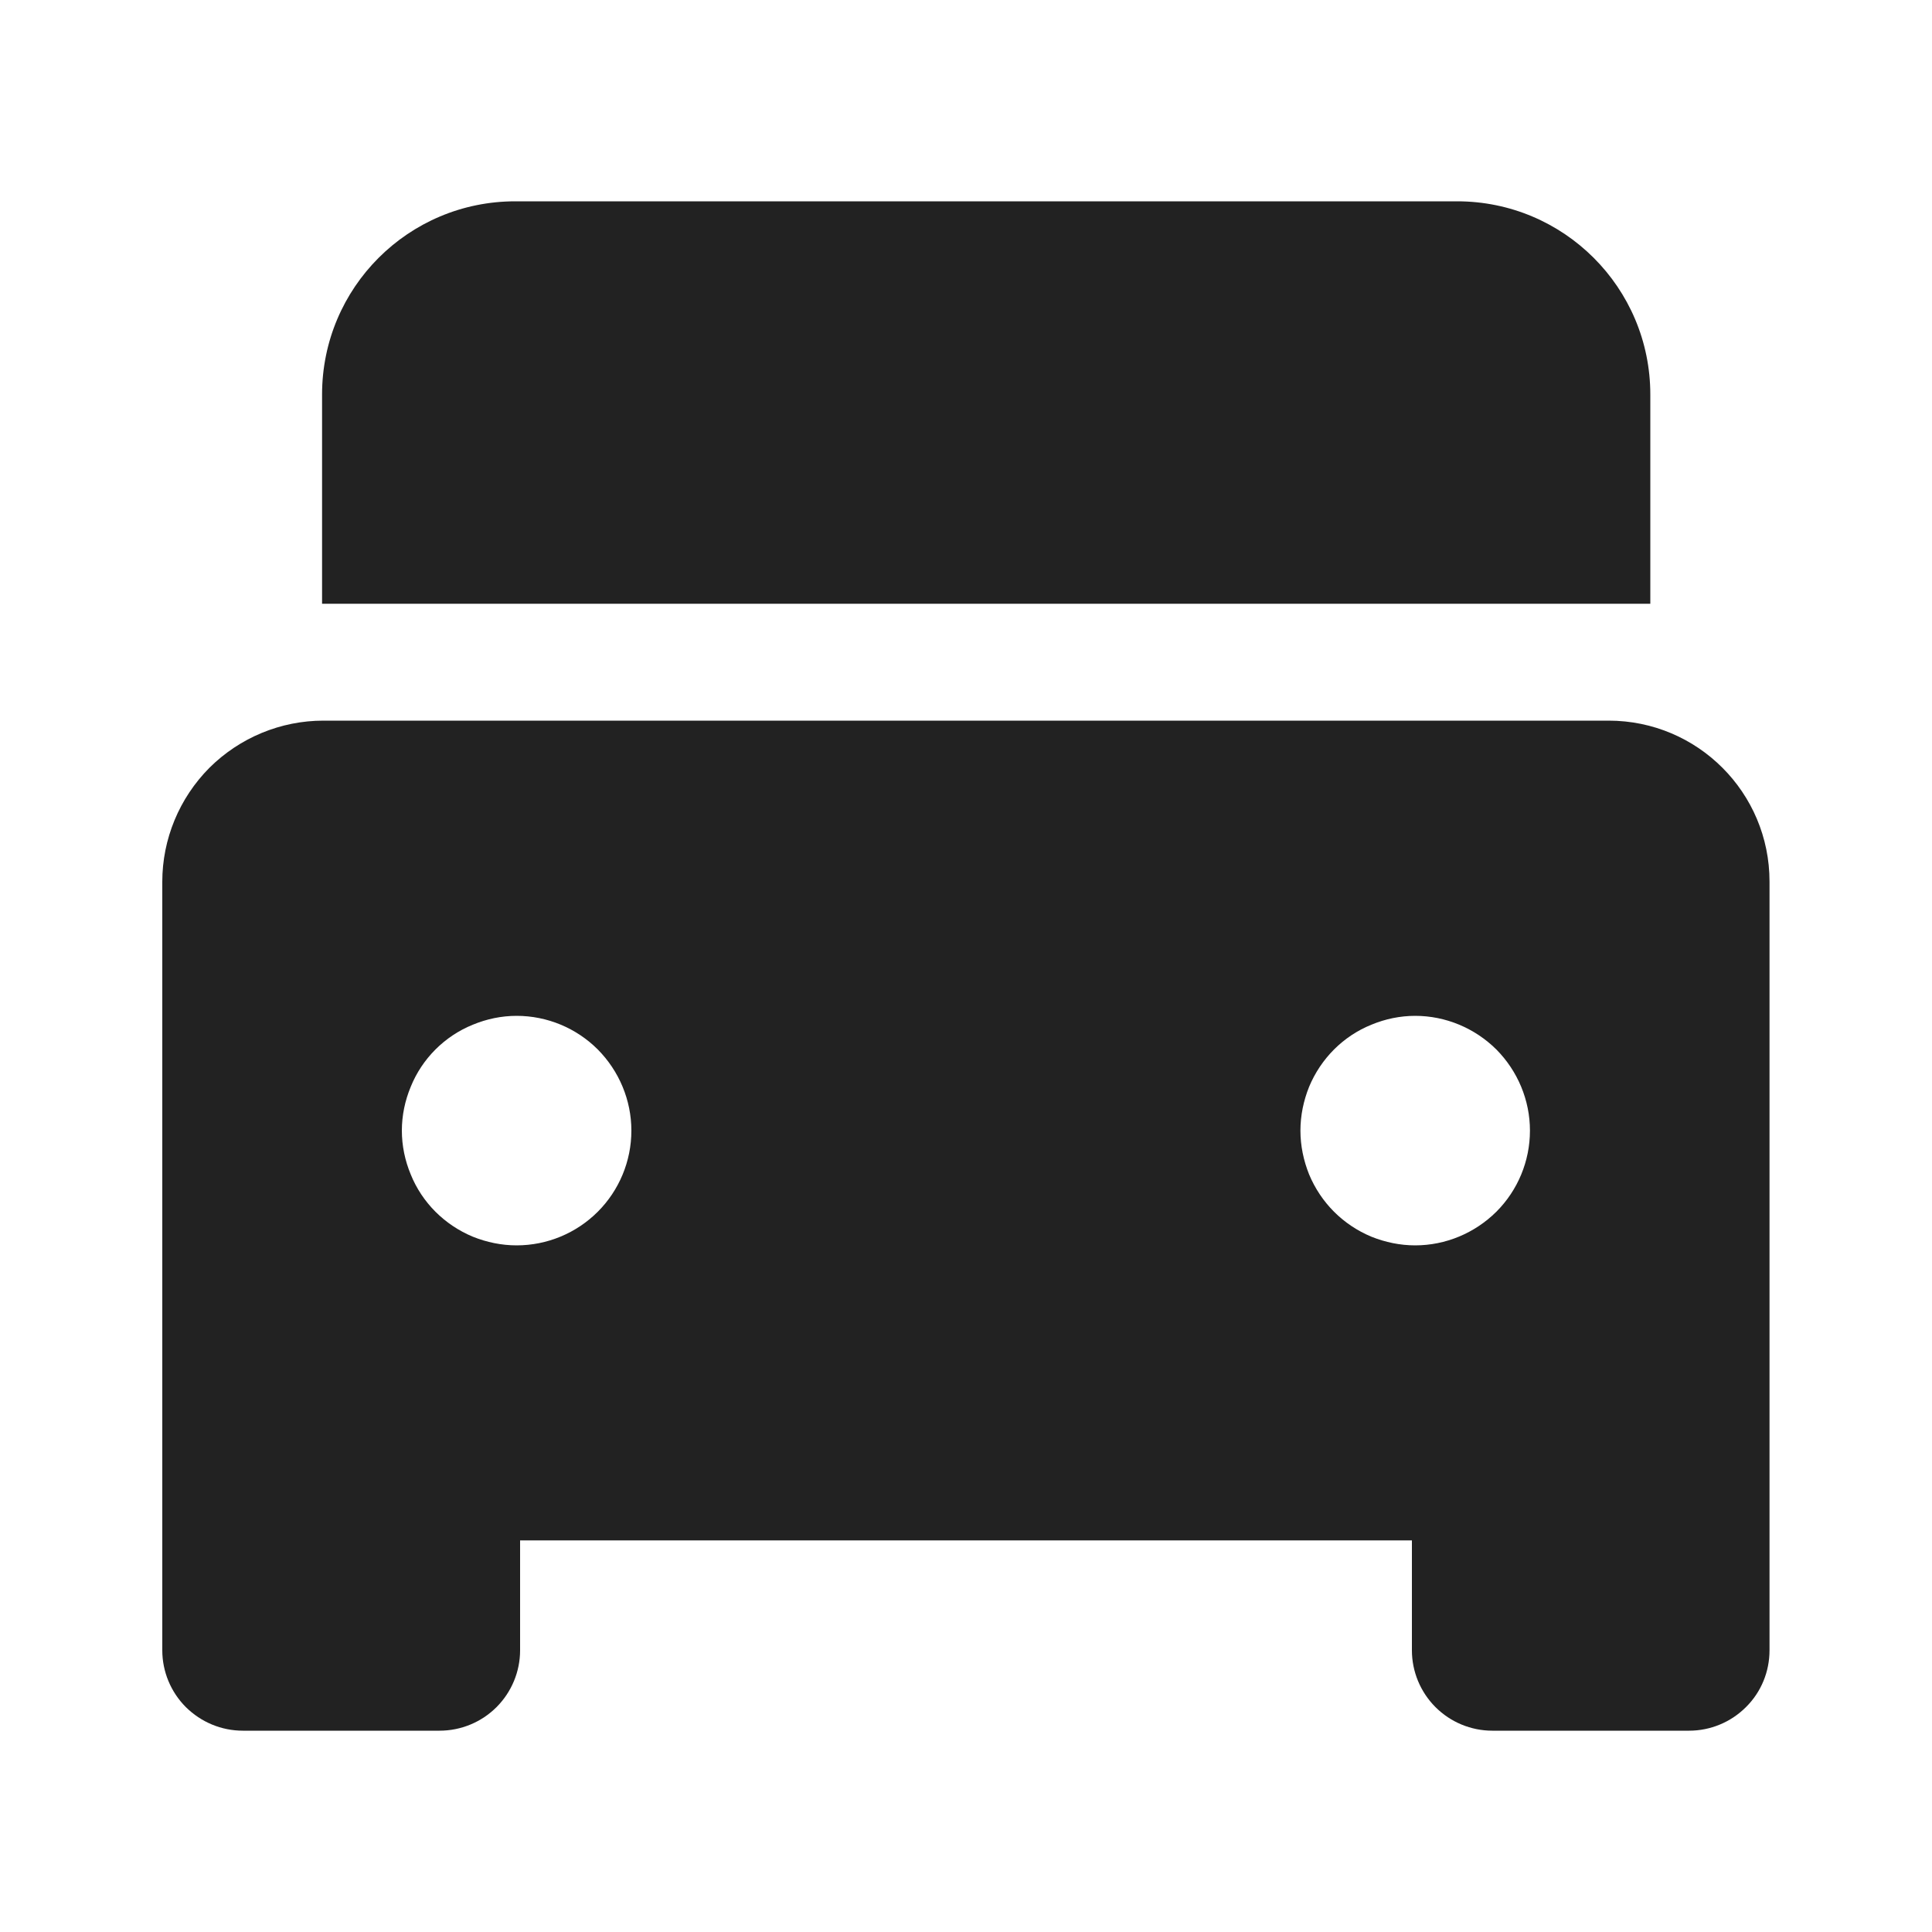 <svg xmlns="http://www.w3.org/2000/svg" width="10" height="10" viewBox="0 0 10 10" fill="none">
  <path fill-rule="evenodd" clip-rule="evenodd" d="M7.325 6.446C7.247 6.446 7.17 6.43 7.098 6.401C7.026 6.371 6.96 6.327 6.905 6.272C6.85 6.217 6.806 6.151 6.776 6.079C6.747 6.007 6.731 5.93 6.731 5.852C6.731 5.774 6.747 5.697 6.776 5.625C6.806 5.553 6.85 5.487 6.905 5.432C6.96 5.377 7.026 5.333 7.098 5.304C7.17 5.274 7.247 5.258 7.325 5.258C7.482 5.258 7.633 5.321 7.745 5.432C7.856 5.544 7.919 5.695 7.919 5.852C7.919 6.01 7.856 6.161 7.745 6.272C7.633 6.383 7.482 6.446 7.325 6.446ZM2.674 6.446C2.596 6.446 2.519 6.43 2.447 6.401C2.375 6.371 2.309 6.327 2.254 6.272C2.199 6.217 2.155 6.151 2.126 6.079C2.096 6.007 2.08 5.93 2.08 5.852C2.08 5.774 2.096 5.697 2.126 5.625C2.155 5.553 2.199 5.487 2.254 5.432C2.309 5.377 2.375 5.333 2.447 5.304C2.519 5.274 2.596 5.258 2.674 5.258C2.832 5.258 2.983 5.321 3.094 5.432C3.205 5.544 3.268 5.695 3.268 5.852C3.268 6.01 3.205 6.161 3.094 6.272C2.983 6.383 2.832 6.446 2.674 6.446ZM8.326 3.73H1.674C1.453 3.73 1.241 3.818 1.084 3.974C0.928 4.131 0.84 4.343 0.84 4.564V8.542C0.84 8.652 0.884 8.758 0.962 8.836C1.041 8.914 1.146 8.958 1.257 8.958H2.275C2.386 8.958 2.492 8.914 2.57 8.836C2.648 8.758 2.692 8.652 2.692 8.542V7.973H7.308V8.542C7.308 8.652 7.352 8.758 7.43 8.836C7.508 8.914 7.614 8.958 7.724 8.958H8.743C8.853 8.958 8.959 8.914 9.037 8.836C9.116 8.758 9.159 8.652 9.159 8.542V4.563C9.159 4.103 8.787 3.73 8.326 3.73" fill="#222222"/>
  <path d="M1.667 2.042C1.667 1.489 2.114 1.042 2.667 1.042H7.542C8.094 1.042 8.542 1.489 8.542 2.042V3.125H1.667V2.042Z" fill="#222222"/>
</svg>